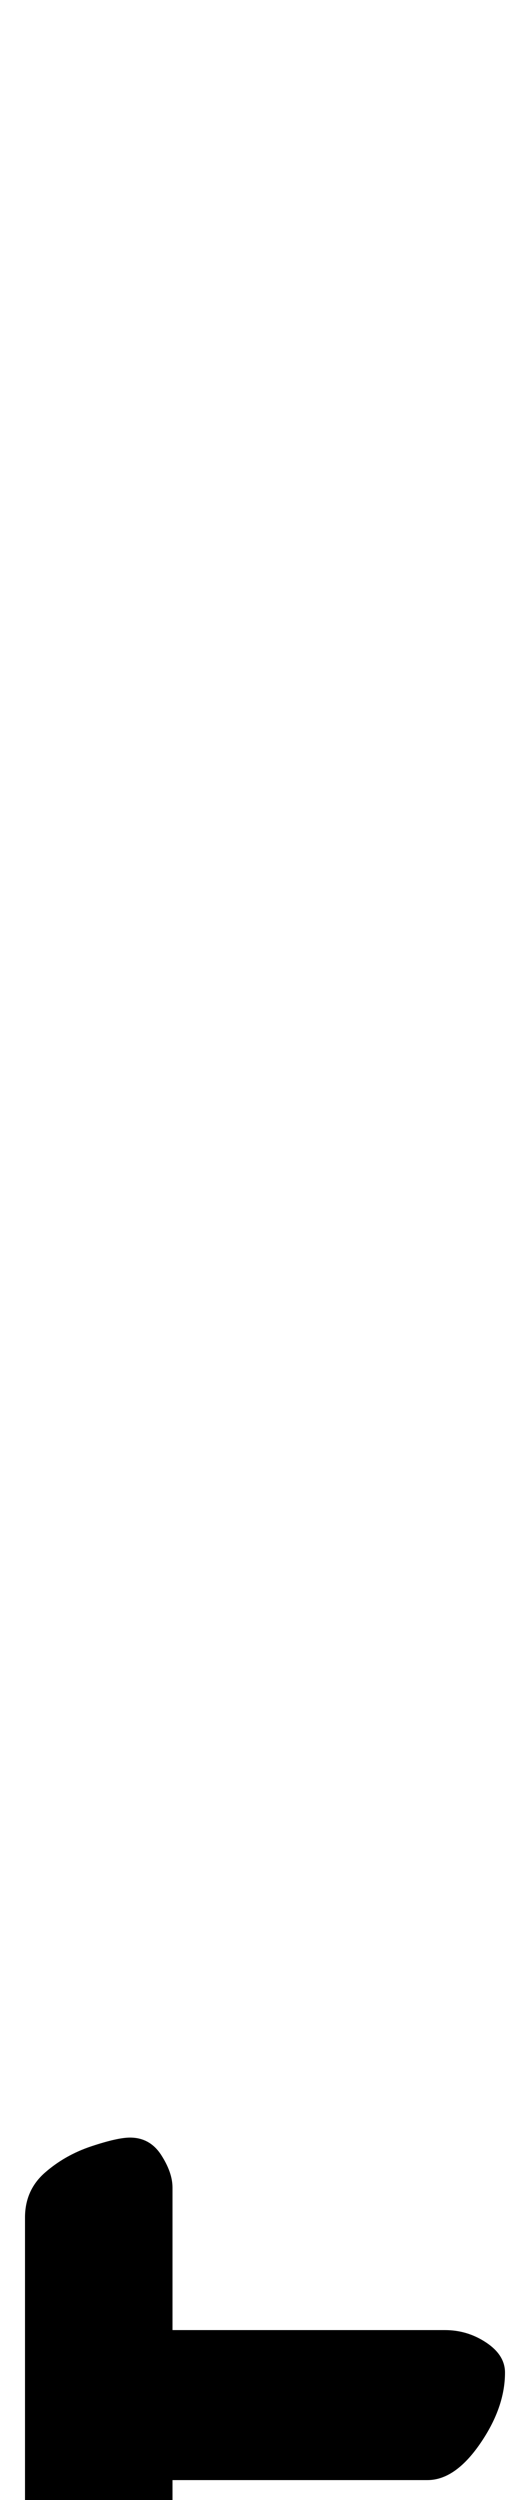 <?xml version="1.0" standalone="no"?>
<!DOCTYPE svg PUBLIC "-//W3C//DTD SVG 1.1//EN" "http://www.w3.org/Graphics/SVG/1.1/DTD/svg11.dtd" >
<svg xmlns="http://www.w3.org/2000/svg" xmlns:xlink="http://www.w3.org/1999/xlink" version="1.1" viewBox="-106 0 212 1000">
  <g transform="matrix(1 0 0 -1 0 800)">
   <path fill="currentColor"
d="M-54 -55q8 0 12.5 -7t4.5 -13v-57h109q9 0 16.5 -5t7.5 -12q0 -14 -10 -28.5t-21 -14.5h-102v-45q0 -11 -14 -22t-28 -11q-8 0 -12.5 8t-4.5 17v158q0 11 8 18t18.5 10.5t15.5 3.5z" />
  </g>

</svg>
